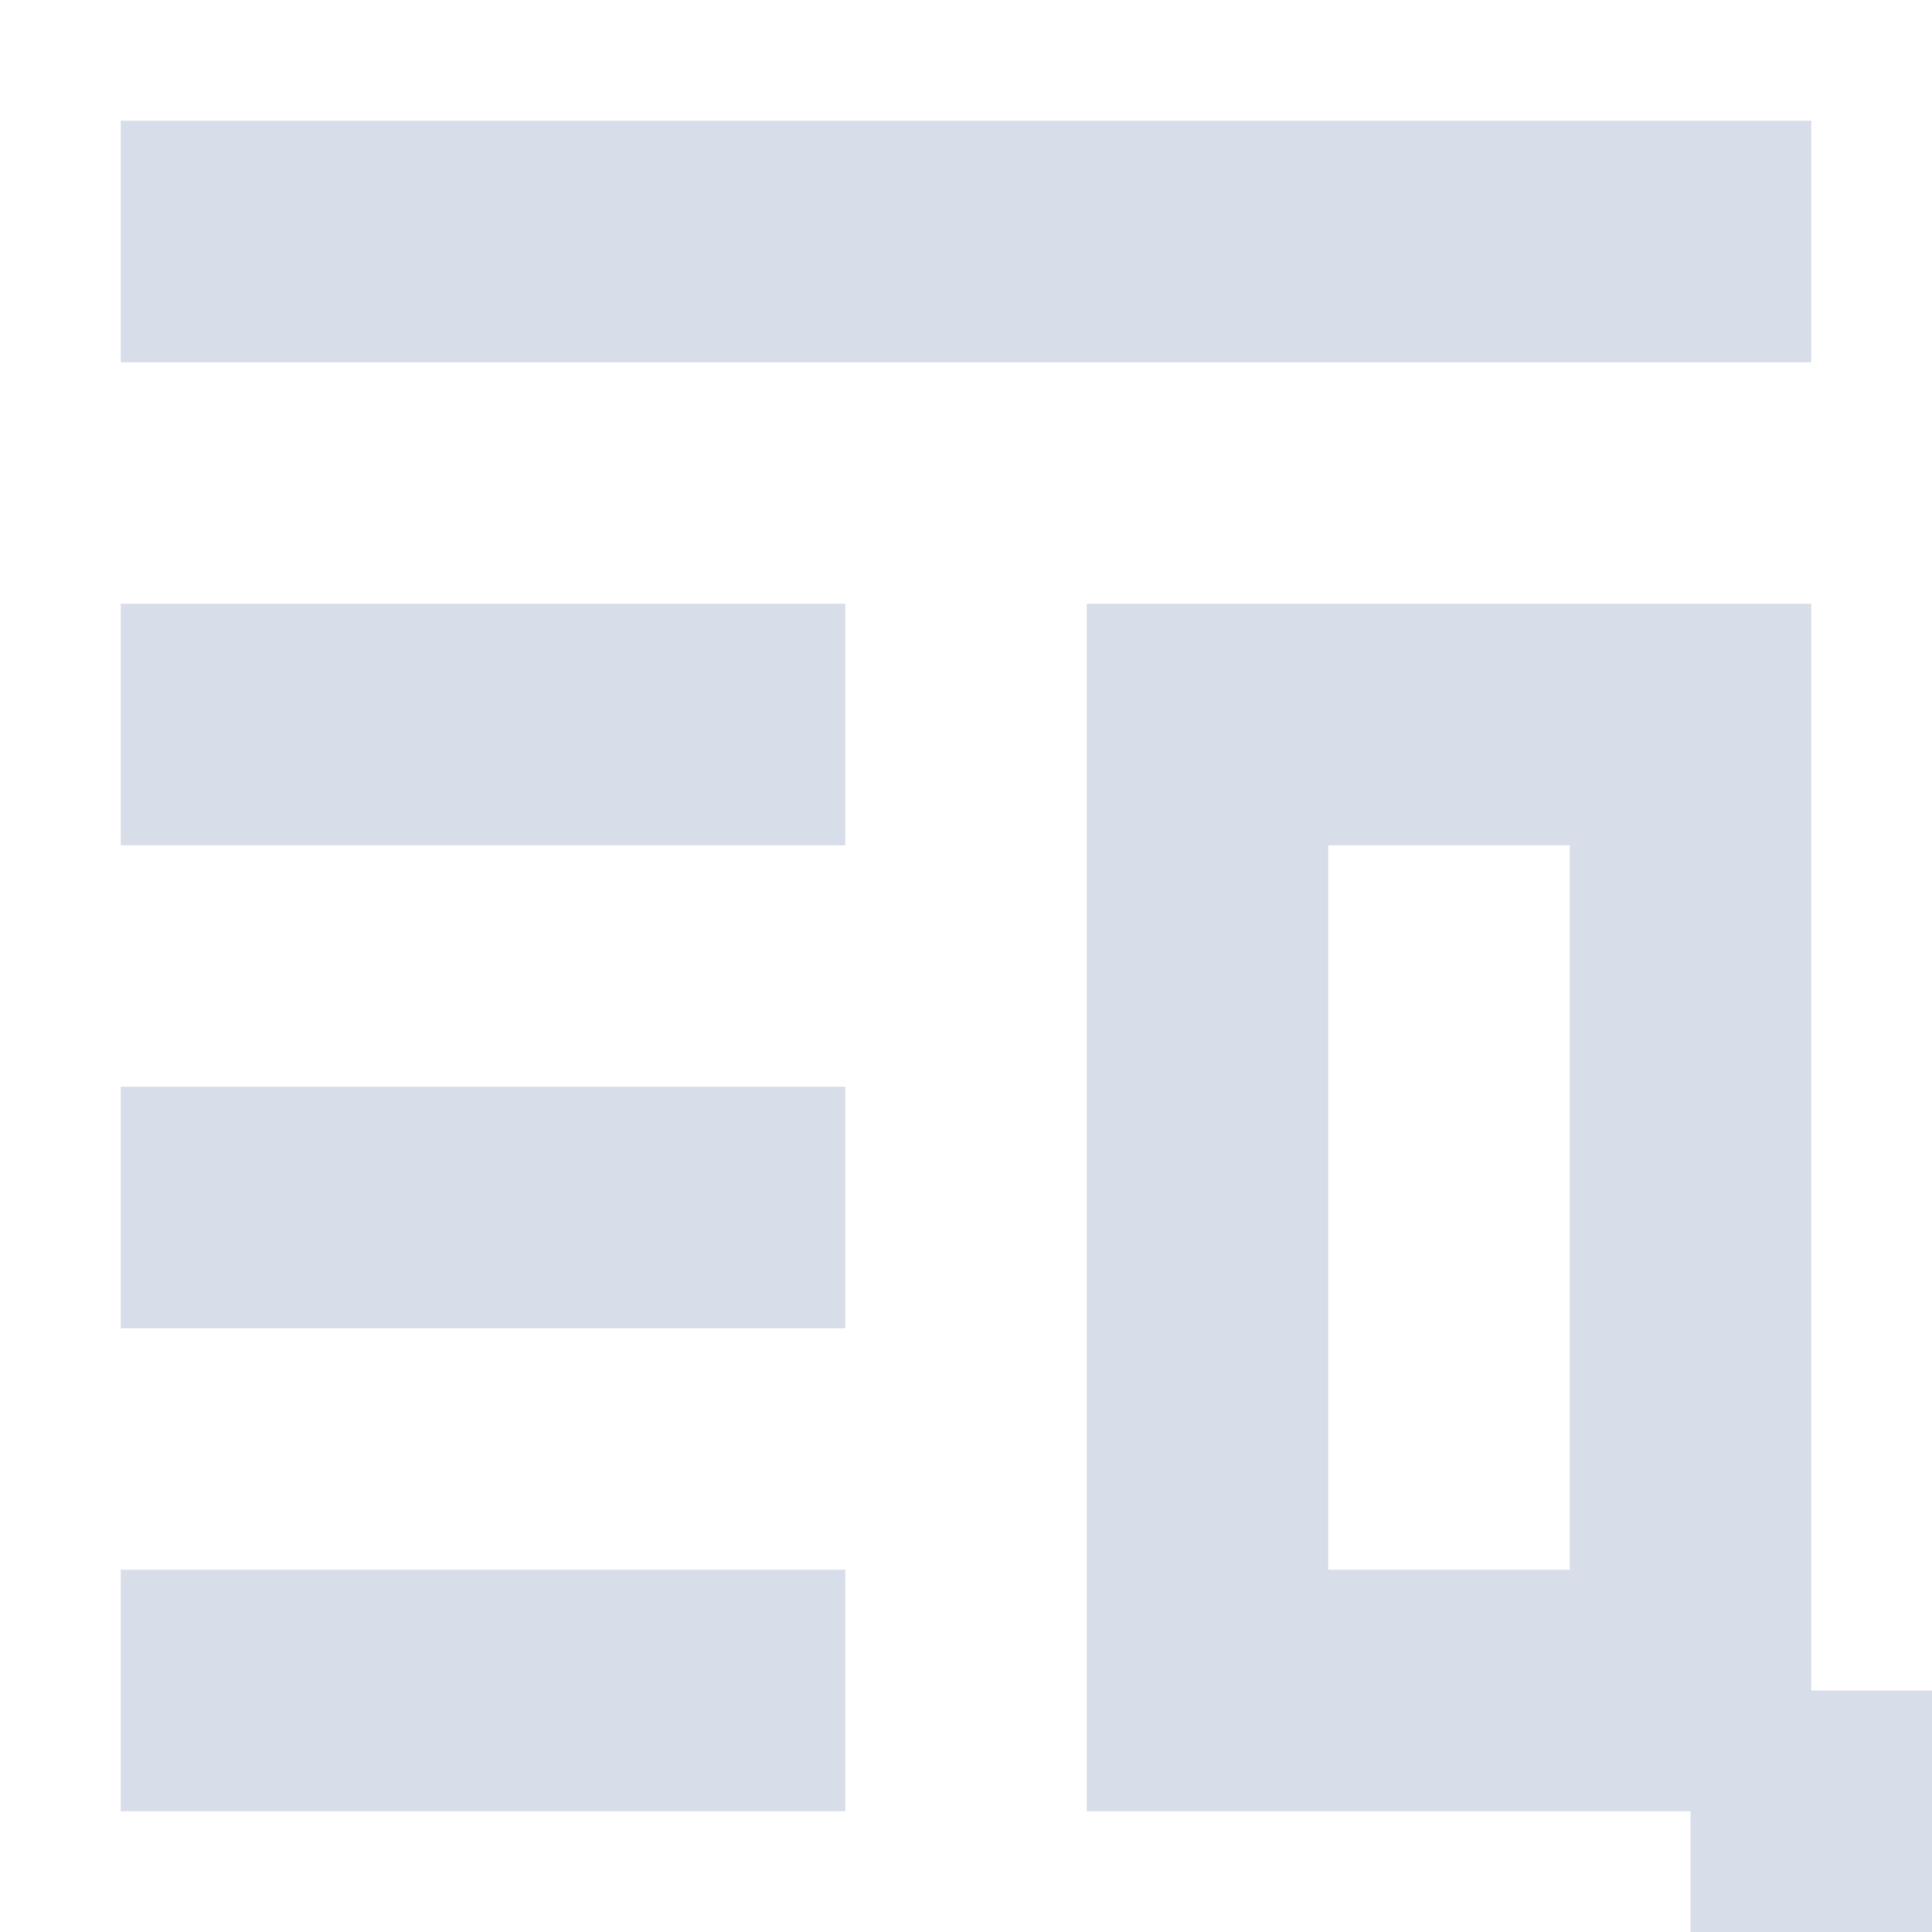 <svg xmlns="http://www.w3.org/2000/svg" width="16" height="16" version="1.1">
 <defs>
  <style id="current-color-scheme" type="text/css">
   .ColorScheme-Text { color:#d8dee9; } .ColorScheme-Highlight { color:#4285f4; }
  </style>
 </defs>
 <path style="fill:currentColor" class="ColorScheme-Text" d="M 1,1 V 3 H 15 V 1 Z M 9,5 V 15 H 14 V 16 H 16 V 14 H 15 V 5 Z M 1,5 V 7 H 7 V 5 Z M 11,7 H 13 V 13 H 11 Z M 1,9 V 11 H 7 V 9 Z M 1,13 V 15 H 7 V 13 Z"/>
</svg>
